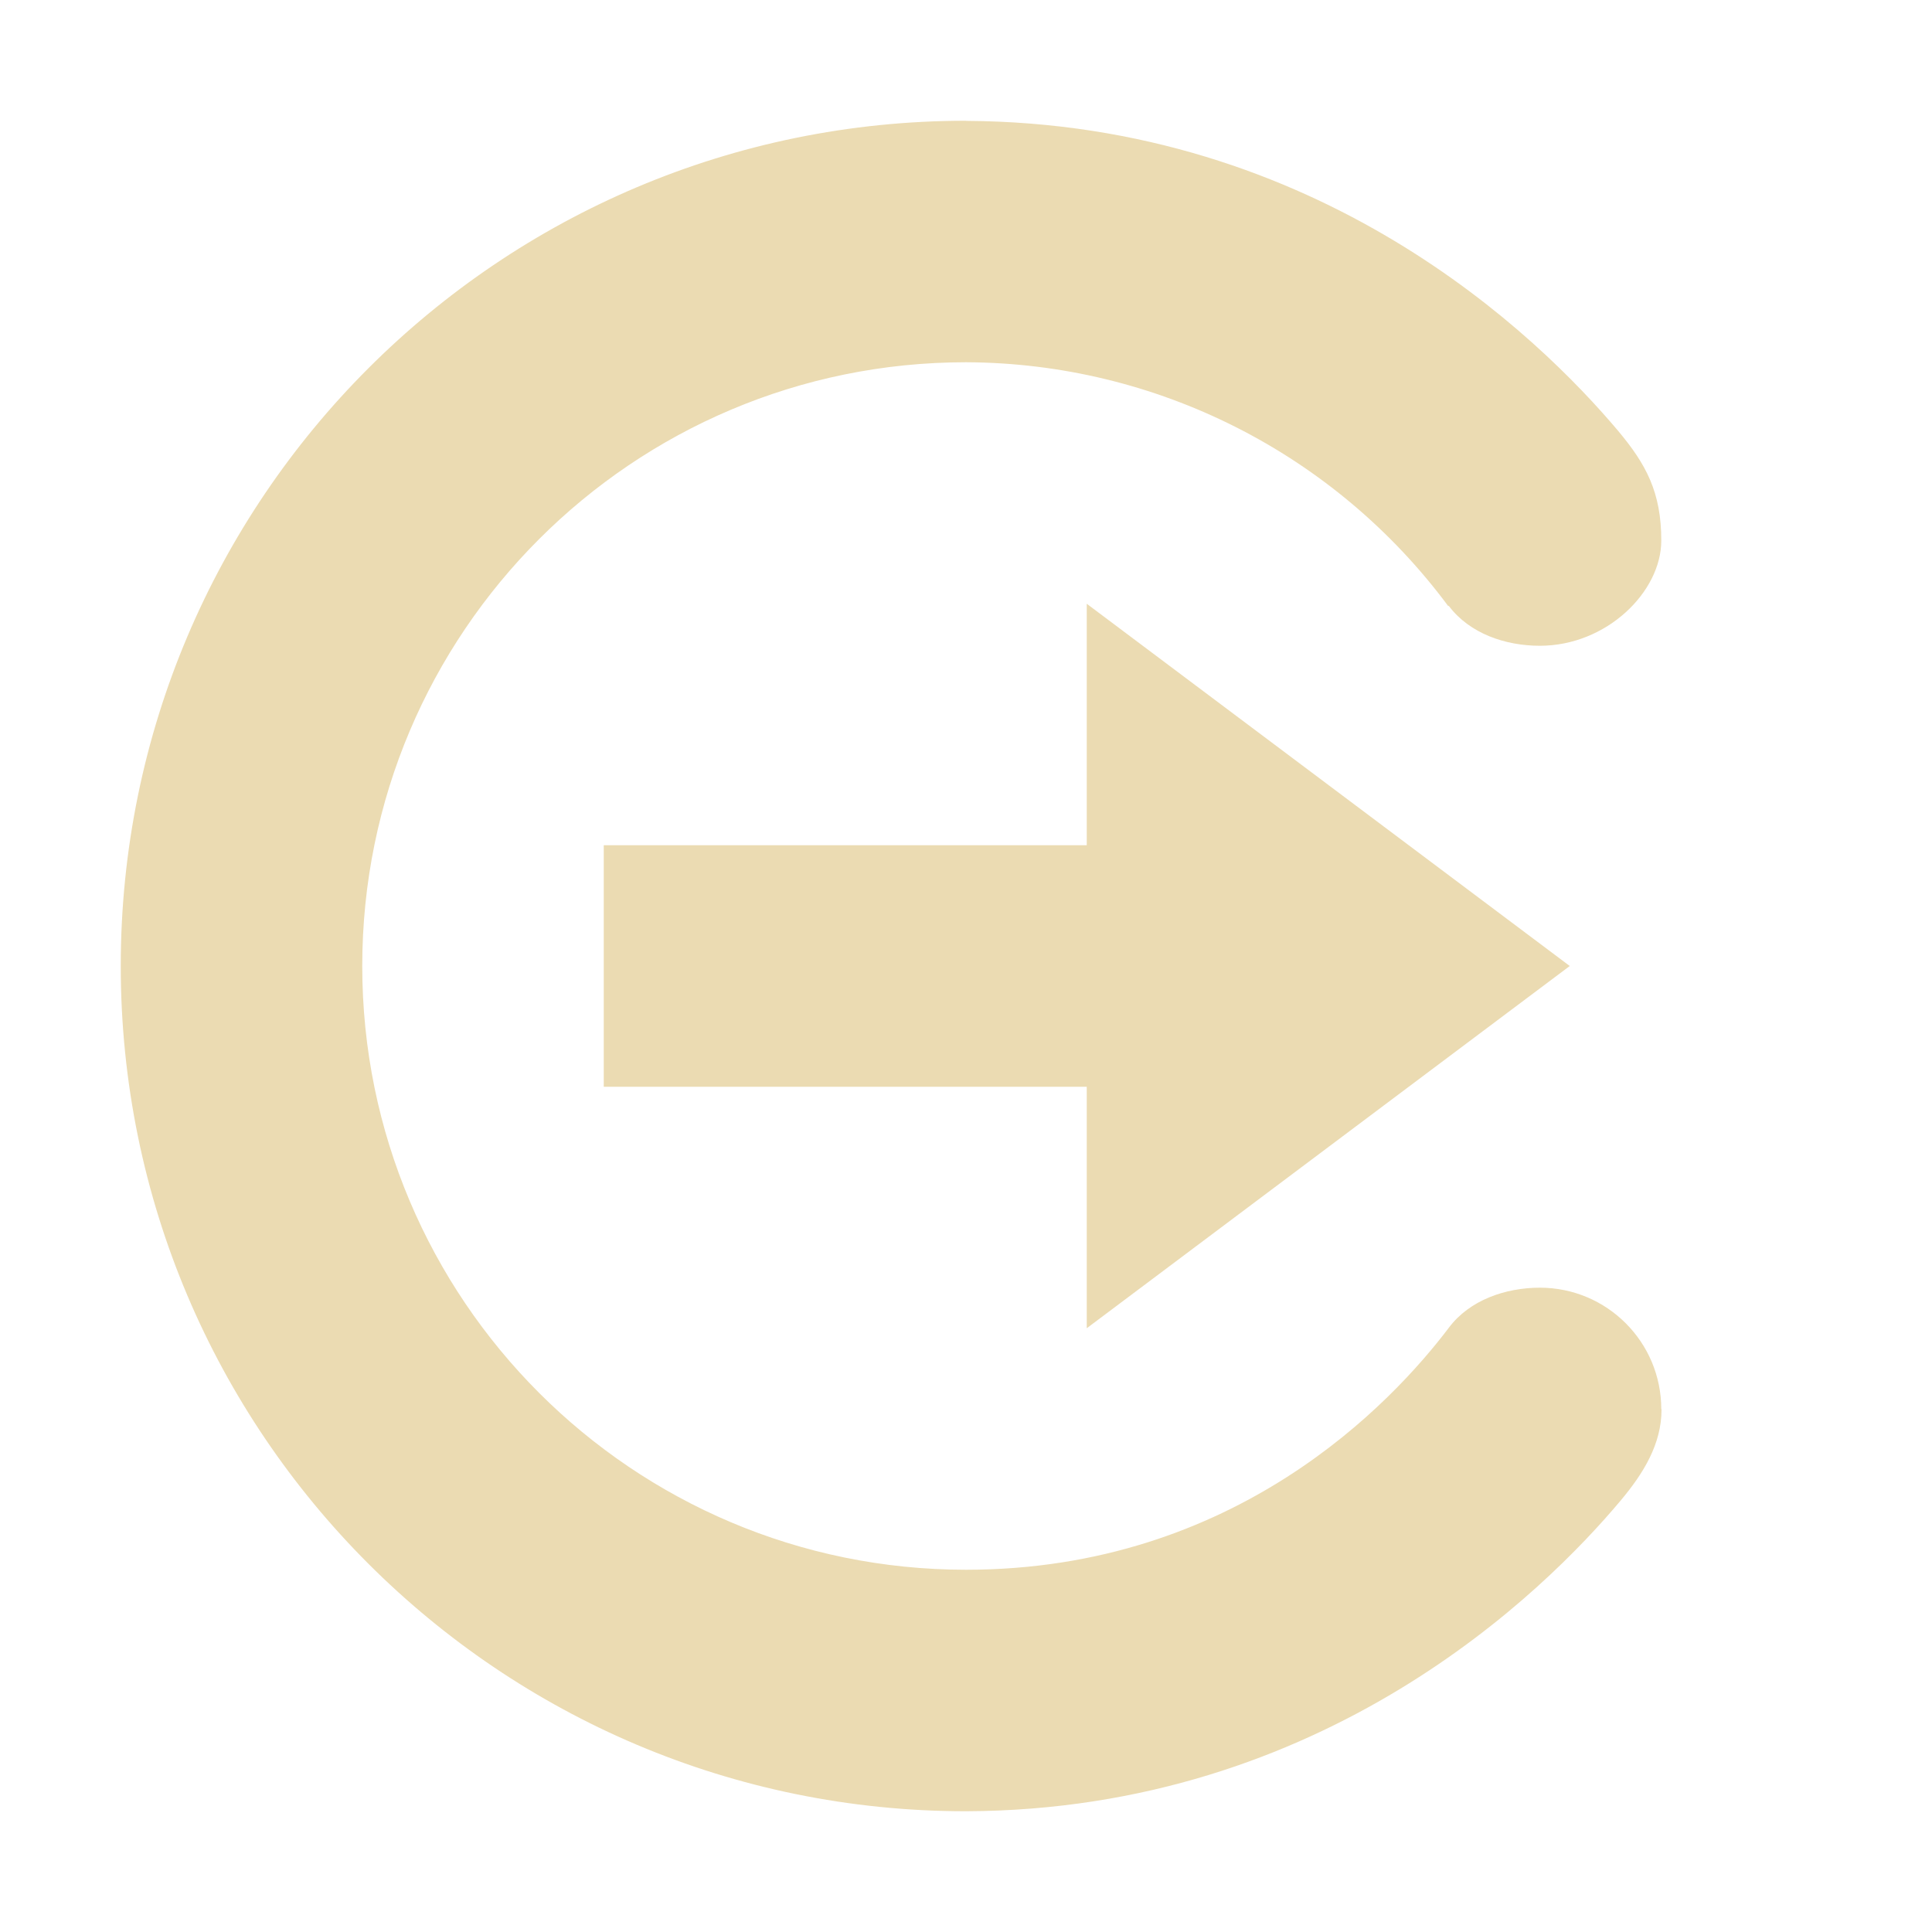 <svg width="16" height="16" version="1.1" viewBox="0 0 16 16" xmlns="http://www.w3.org/2000/svg">
  <defs>
    <style type="text/css">.ColorScheme-Text { color:#ebdbb2; } .ColorScheme-Highlight { color:#458588; }</style>
  </defs>
  <path class="ColorScheme-Text" d="m8 1c-3.866 0-7 3.134-7 7 0 3.866 3.134 7 7 7 2.965-0.01 4.79-1.819 5.424-2.576 0.184-0.22 0.336-0.463 0.336-0.75v-0.002l-0.002-0.002c0-0.556-0.45-1.006-1.006-1.006-0.285 6.03e-4 -0.58 0.102-0.752 0.33-0.472 0.624-1.769 2.006-4 2.006-2.761 0-5-2.239-5-5 0-2.761 2.239-5 5-5 1.575 0.006 3.055 0.754 3.994 2.02l0.004-0.004c8.88e-4 0.001 0.001 0.003 0.002 0.004 0.172 0.227 0.467 0.328 0.752 0.328 0.555 0 1.005-0.448 1.006-0.869 9.34e-4 -0.404-0.128-0.636-0.355-0.908-0.665-0.79-2.477-2.554-5.402-2.57zm1 4v2h-4v2h4v2l4-3-4-3z" fill="currentColor"/>
</svg>
